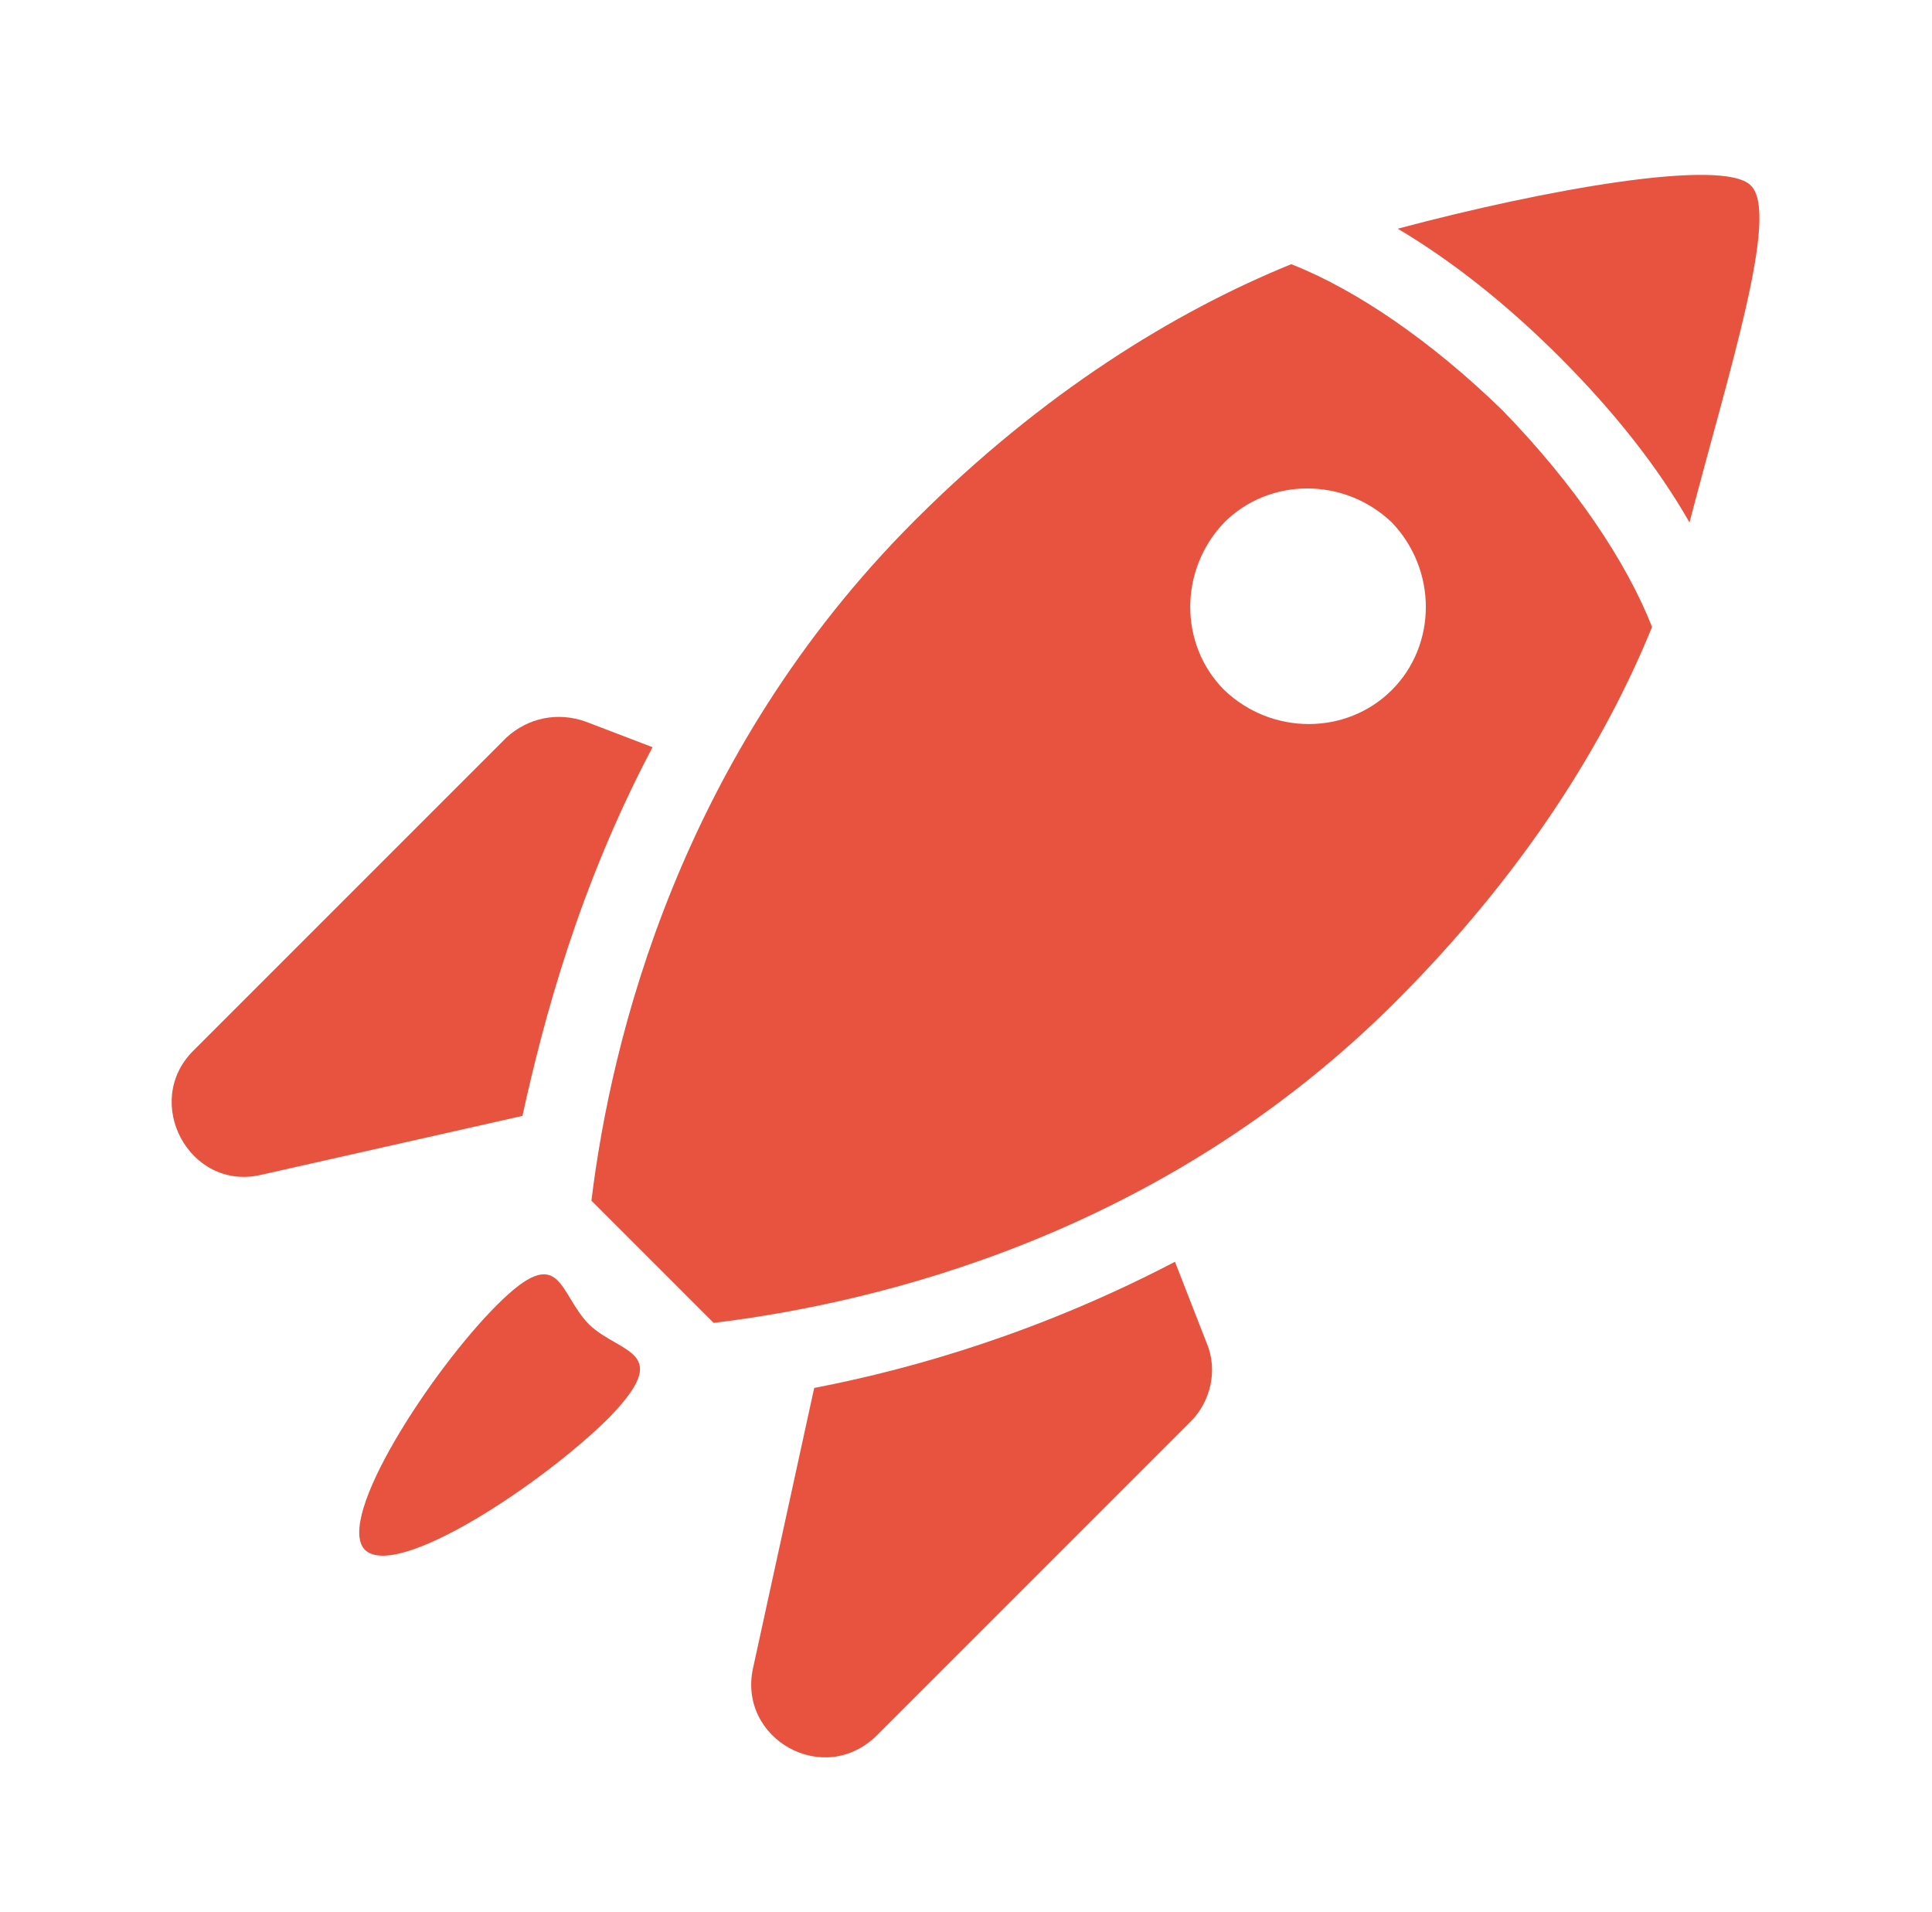 <svg width="98" height="97" xmlns="http://www.w3.org/2000/svg" xmlns:xlink="http://www.w3.org/1999/xlink" xml:space="preserve" overflow="hidden"><g transform="translate(-450 -120)"><g><g><g><g><path d="M538.8 129.4C537.4 128 528.4 129.6 520.9 131.6 523.6 133.2 526.4 135.4 529.1 138.1 531.9 140.9 534.1 143.7 535.7 146.5 537.7 138.8 540.3 130.8 538.8 129.4Z" fill="#E7533F" fill-rule="nonzero" fill-opacity="1"/><path d="M483.1 157.9 479.7 156.6C478.3 156.1 476.8 156.4 475.7 157.4L459.8 173.3C457.2 175.9 459.6 180.4 463.2 179.6L476.5 176.6C477.6 171.6 479.4 164.9 483.1 157.9Z" fill="#E7533F" fill-rule="nonzero" fill-opacity="1"/><path d="M509.6 184C502.9 187.5 496.5 189.4 491.3 190.4L488.2 204.6C487.4 208.2 491.8 210.7 494.5 208L510.4 192.1C511.4 191.1 511.8 189.5 511.2 188.1L509.6 184Z" fill="#E7533F" fill-rule="nonzero" fill-opacity="1"/><path d="M515.5 133.4C509.6 135.8 502.9 139.9 496.4 146.4 484.5 158.3 481 172.7 480 180.9L486.2 187.1C494.4 186.1 508.9 182.7 520.8 170.8 527.3 164.3 531.4 157.7 533.8 151.8 532.5 148.5 529.9 144.6 526.2 140.8 522.6 137.3 518.8 134.7 515.5 133.4ZM520.6 155C518.3 157.3 514.5 157.3 512.1 155 509.8 152.7 509.8 148.9 512.1 146.5 514.4 144.2 518.2 144.2 520.6 146.5 522.9 148.9 522.9 152.7 520.6 155Z" fill="#E7533F" fill-rule="nonzero" fill-opacity="1"/><path d="M479.9 187.2C478.3 185.6 478.5 182.9 475.2 186.2 471.9 189.5 467 197 468.5 198.6 470.1 200.2 477.6 195.2 480.9 191.9 484.2 188.5 481.5 188.7 479.9 187.2Z" fill="#E7533F" fill-rule="nonzero" fill-opacity="1"/></g></g></g></g></g></svg>